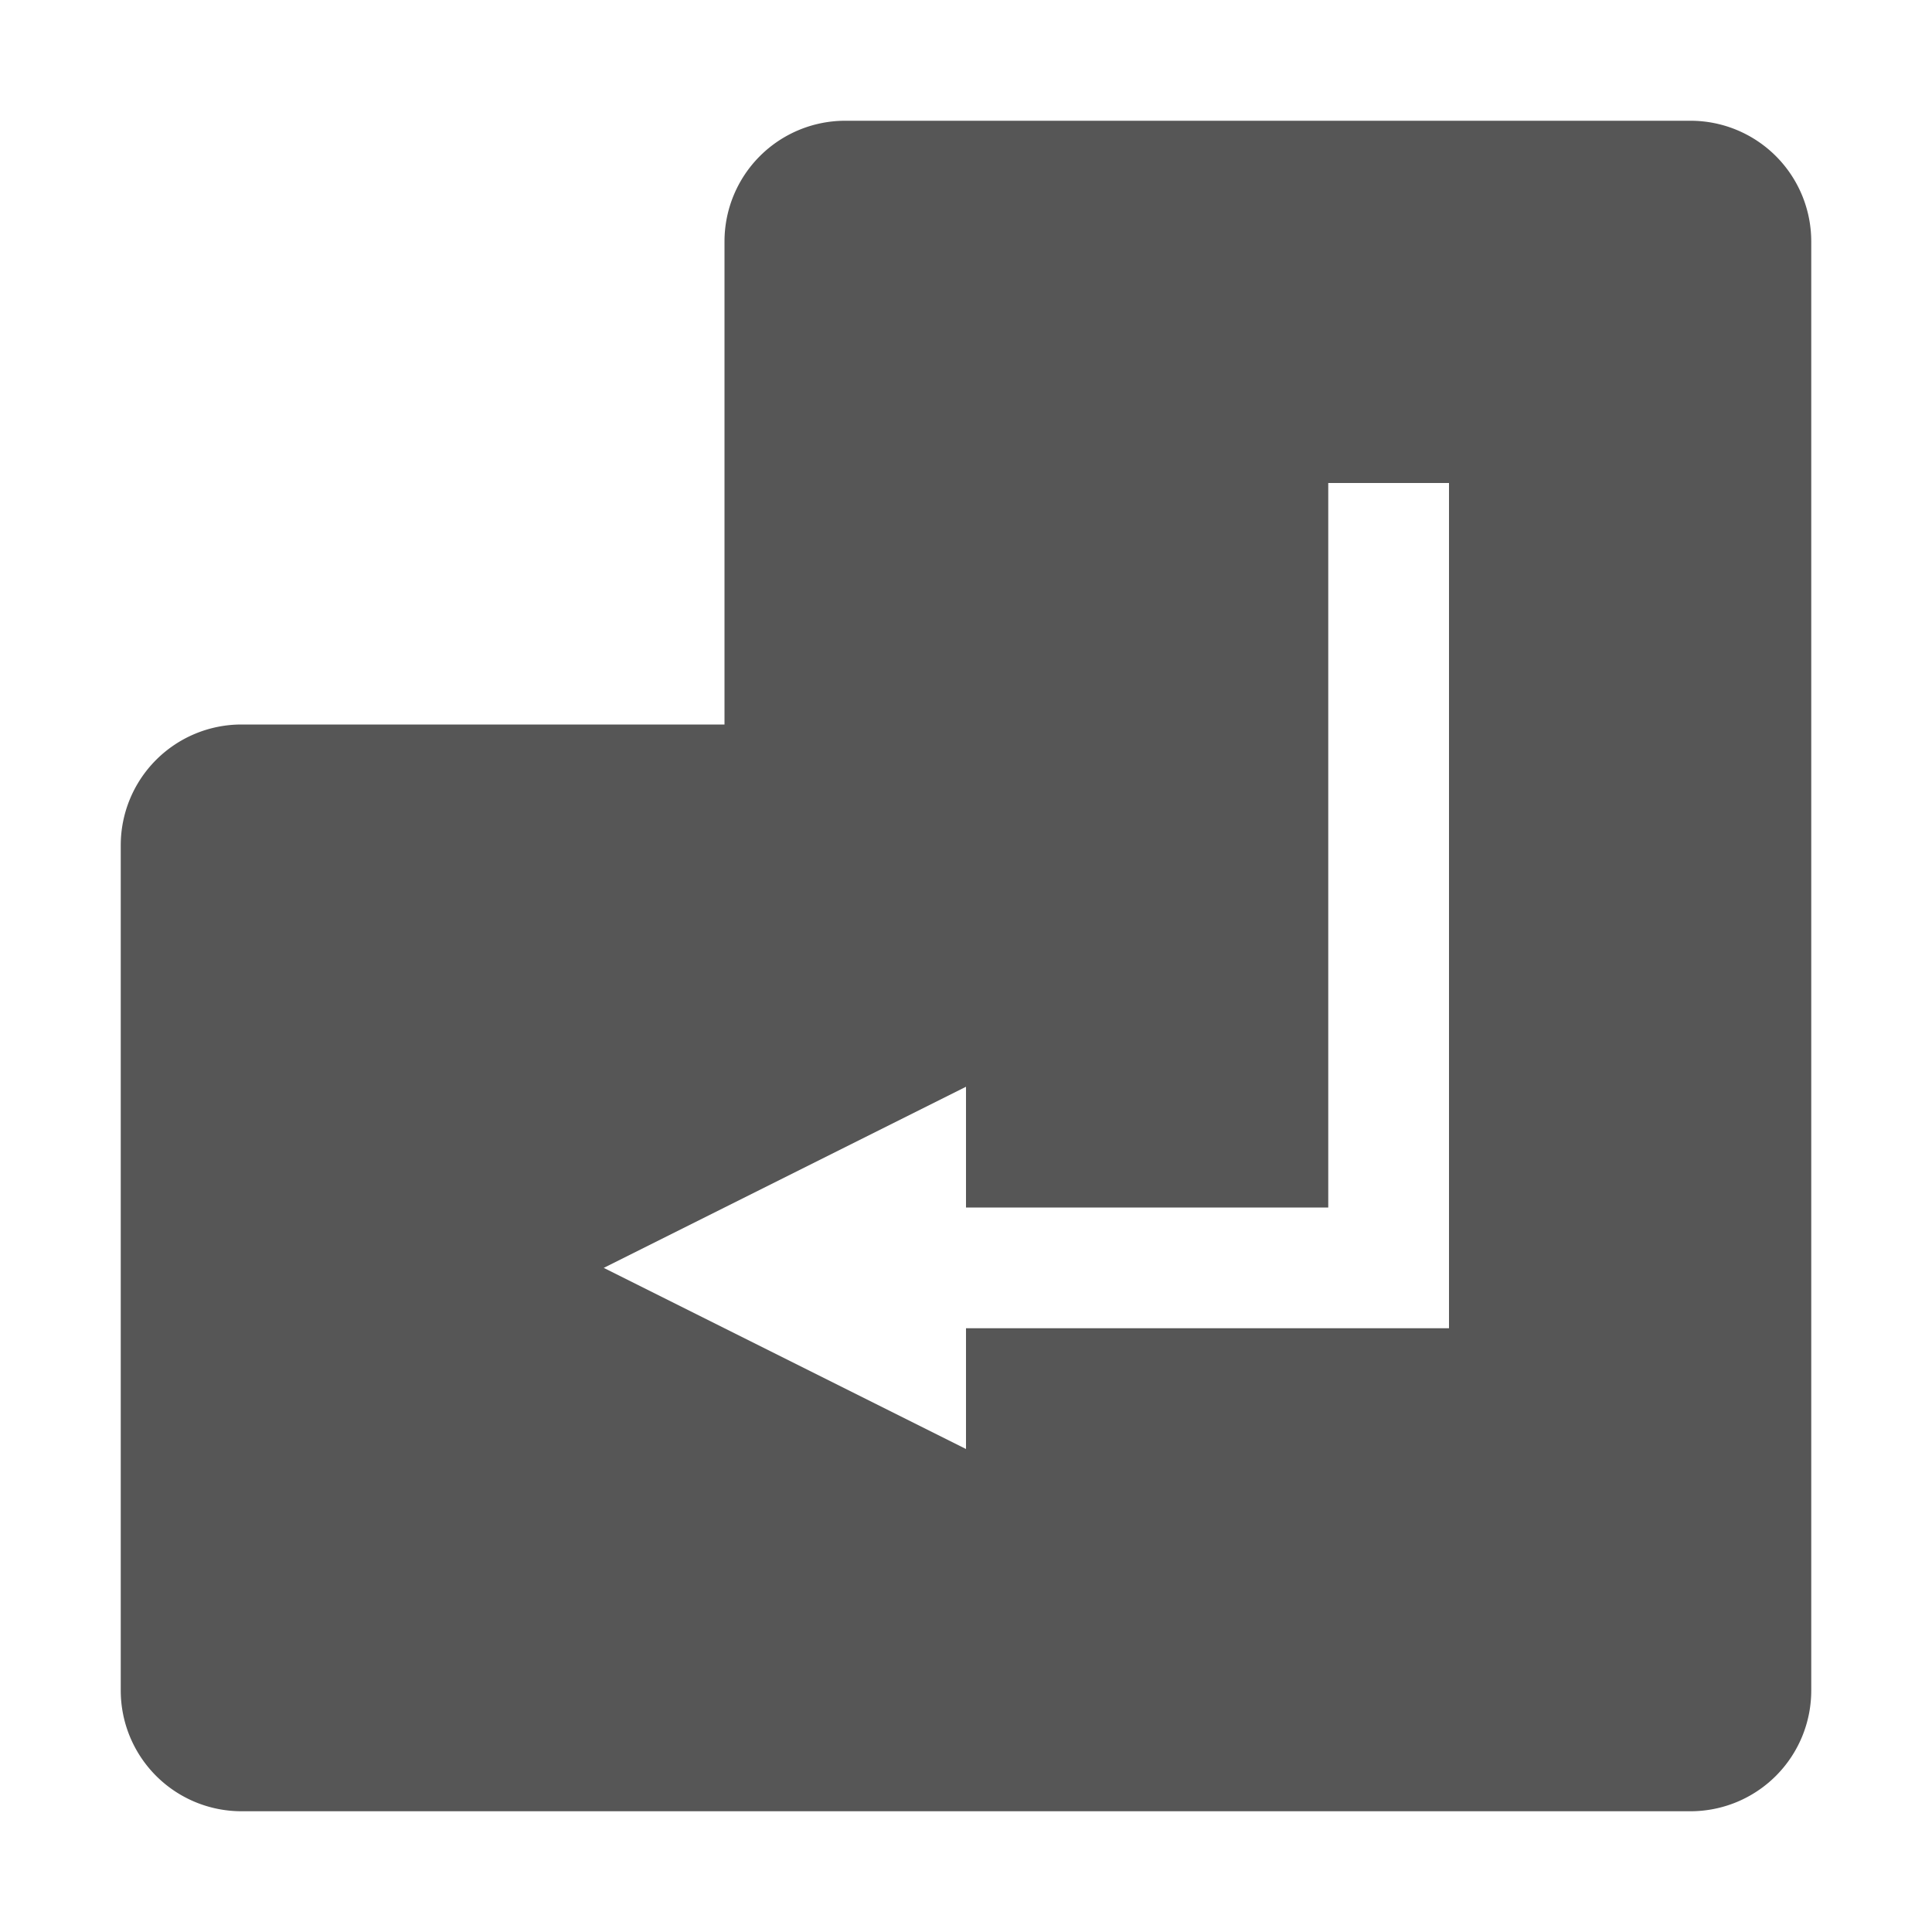 <svg xmlns="http://www.w3.org/2000/svg" width="16" height="16"><defs><style id="current-color-scheme" type="text/css"></style></defs><path d="M7 1a1 1 0 0 0-1 1v4H2a1 1 0 0 0-1 1v7a1 1 0 0 0 1 1h12a1 1 0 0 0 1-1V2a1 1 0 0 0-1-1H7zm4 3h1v7H8v1l-3-1.5L8 9v1h3V4z" fill="currentColor" color="#565656"/></svg>